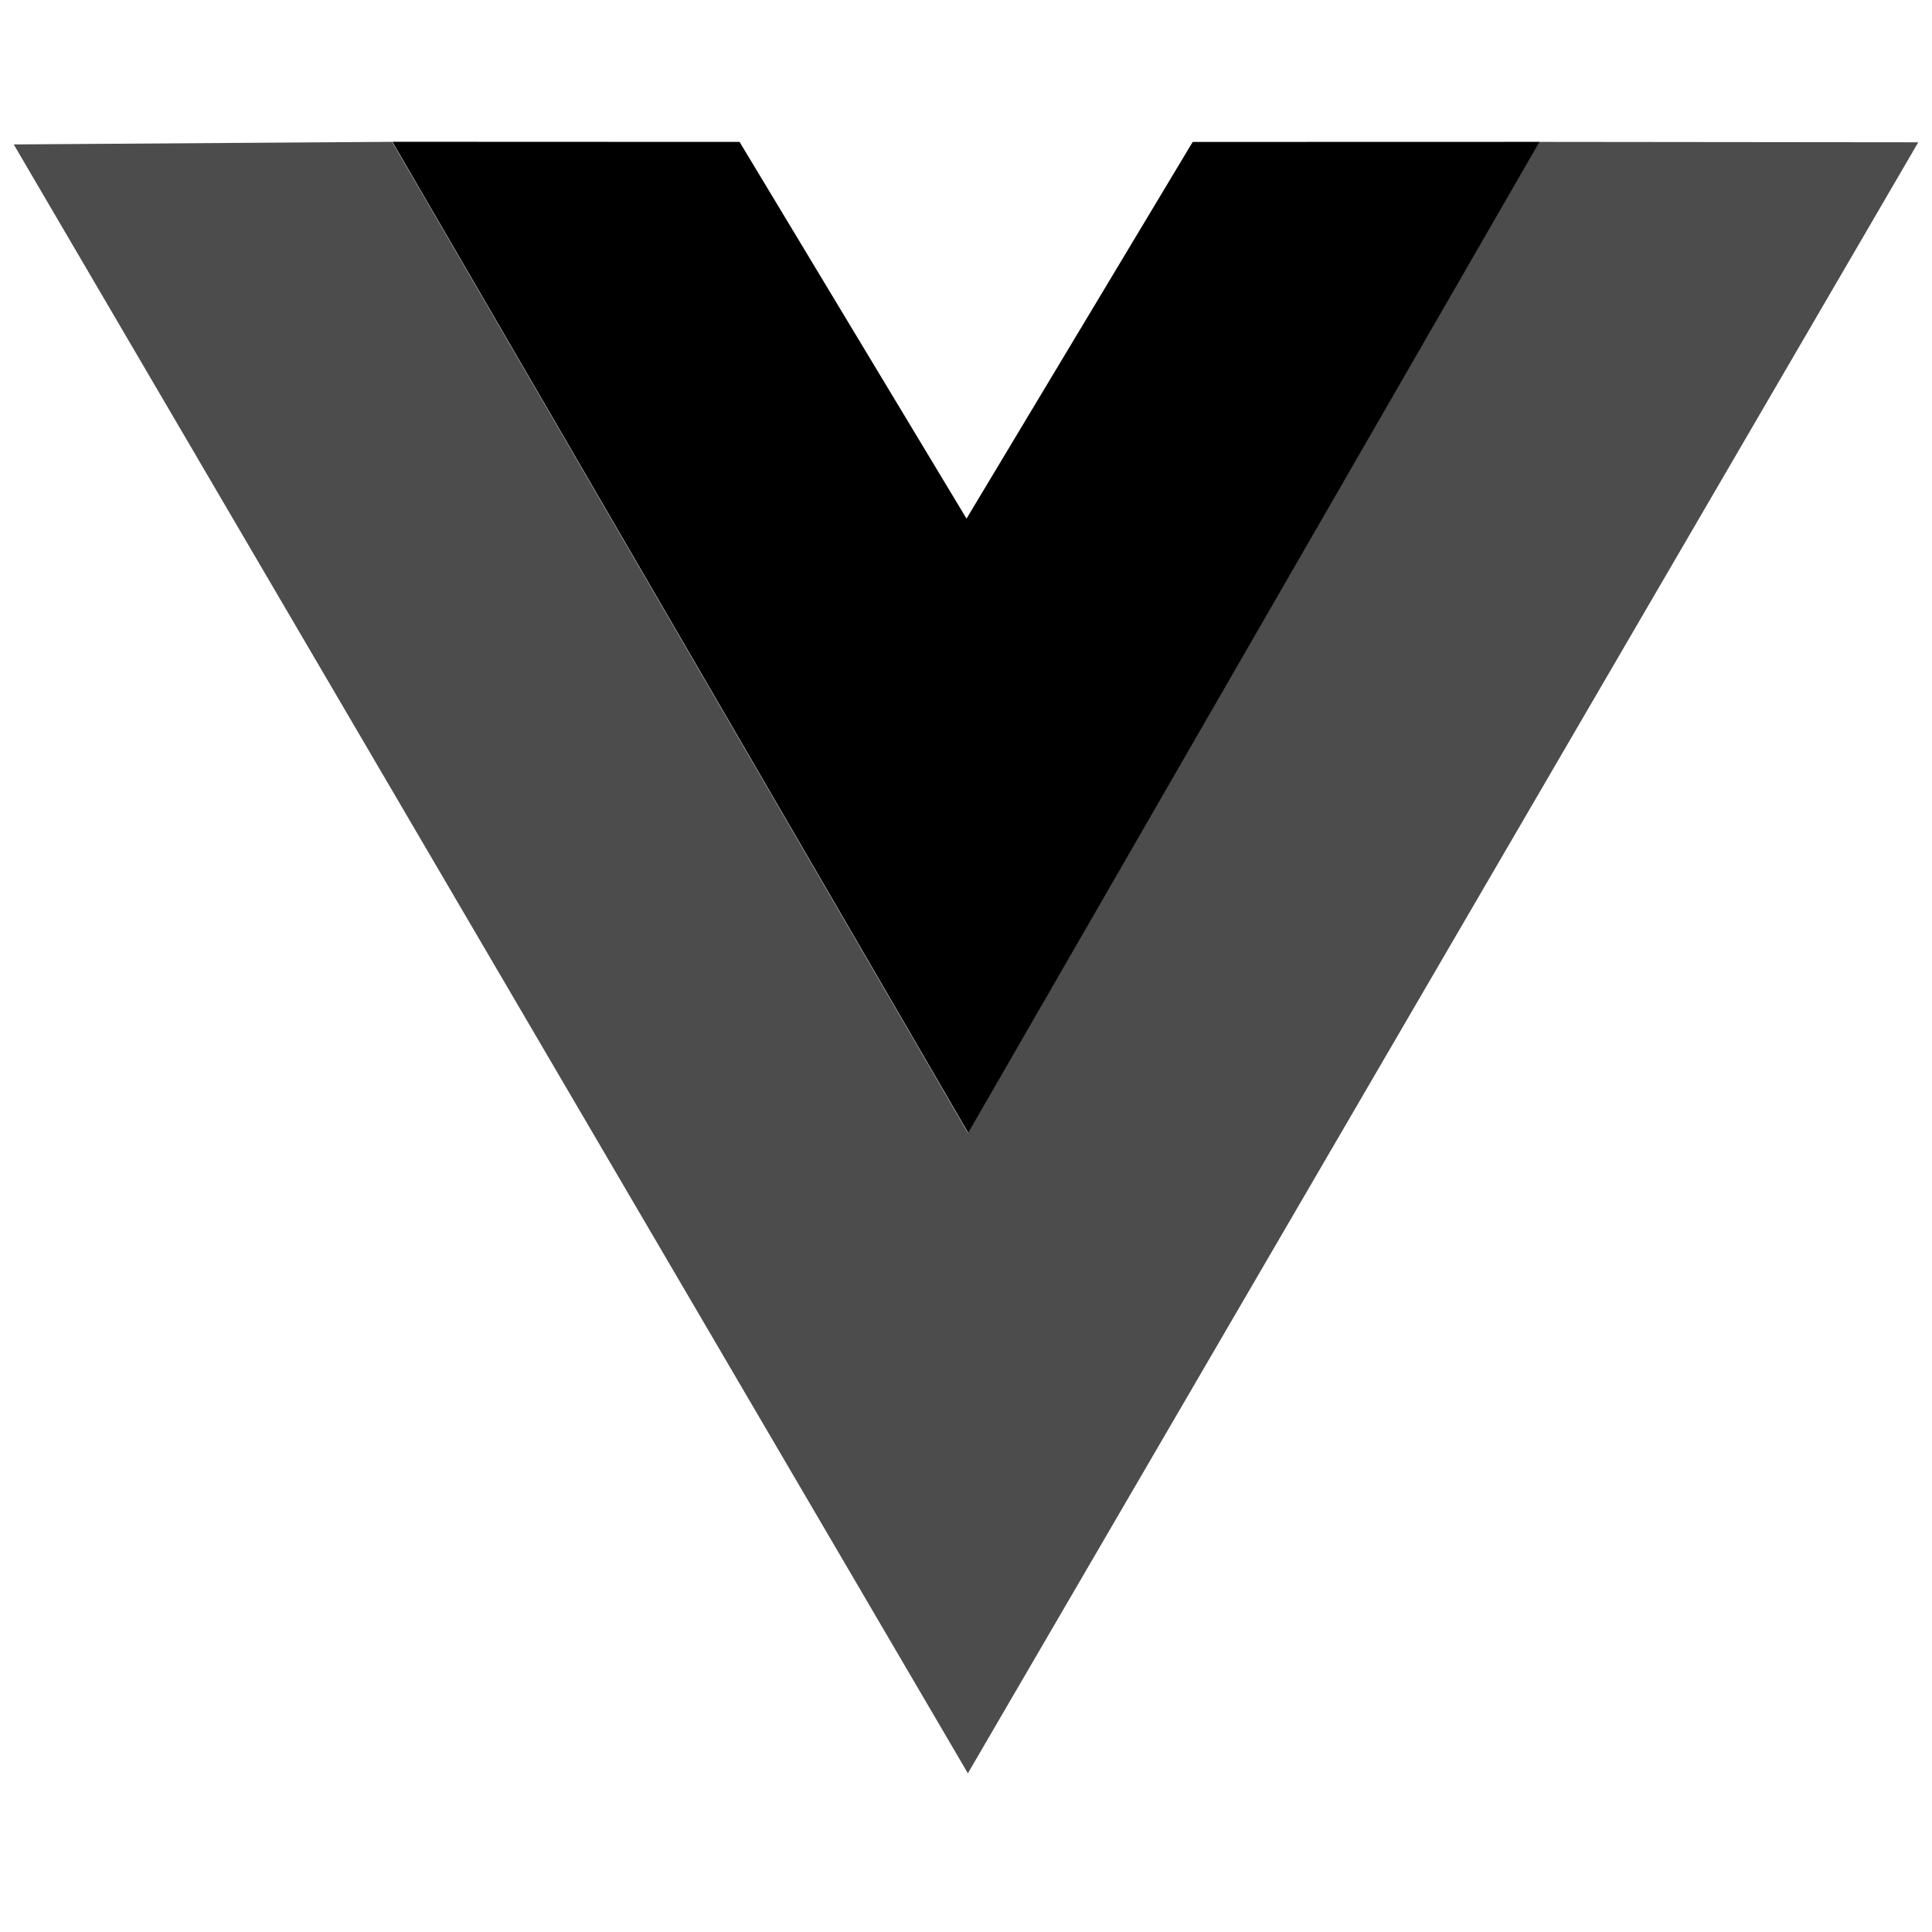 <svg xmlns="http://www.w3.org/2000/svg" viewBox="0 0 128 128">
    <path d="M0 8.934l49.854.158 14.167 24.47 14.432-24.47L128 8.935l-63.834 110.14zm126.98.637l-24.36.02-38.476 66.053L25.691 9.592.942 9.572l63.211 107.89zm-25.149-.008l-22.745.168-15.053 24.647L49.216 9.73l-22.794-.168 37.731 64.476zm-75.834-.17l23.002.009m-23.002-.01l23.002.01"
          fill="none"/>
    <path d="M25.997 9.393l23.002.009L64.035 34.36 79.018 9.404 102 9.398 64.15 75.053z" fill="currentColor"/>
    <path d="M.91 9.569l25.067-.172 38.15 65.659L101.98 9.401l25.11.026-62.966 108.06z" opacity="0.7" fill="currentColor"/>
</svg>